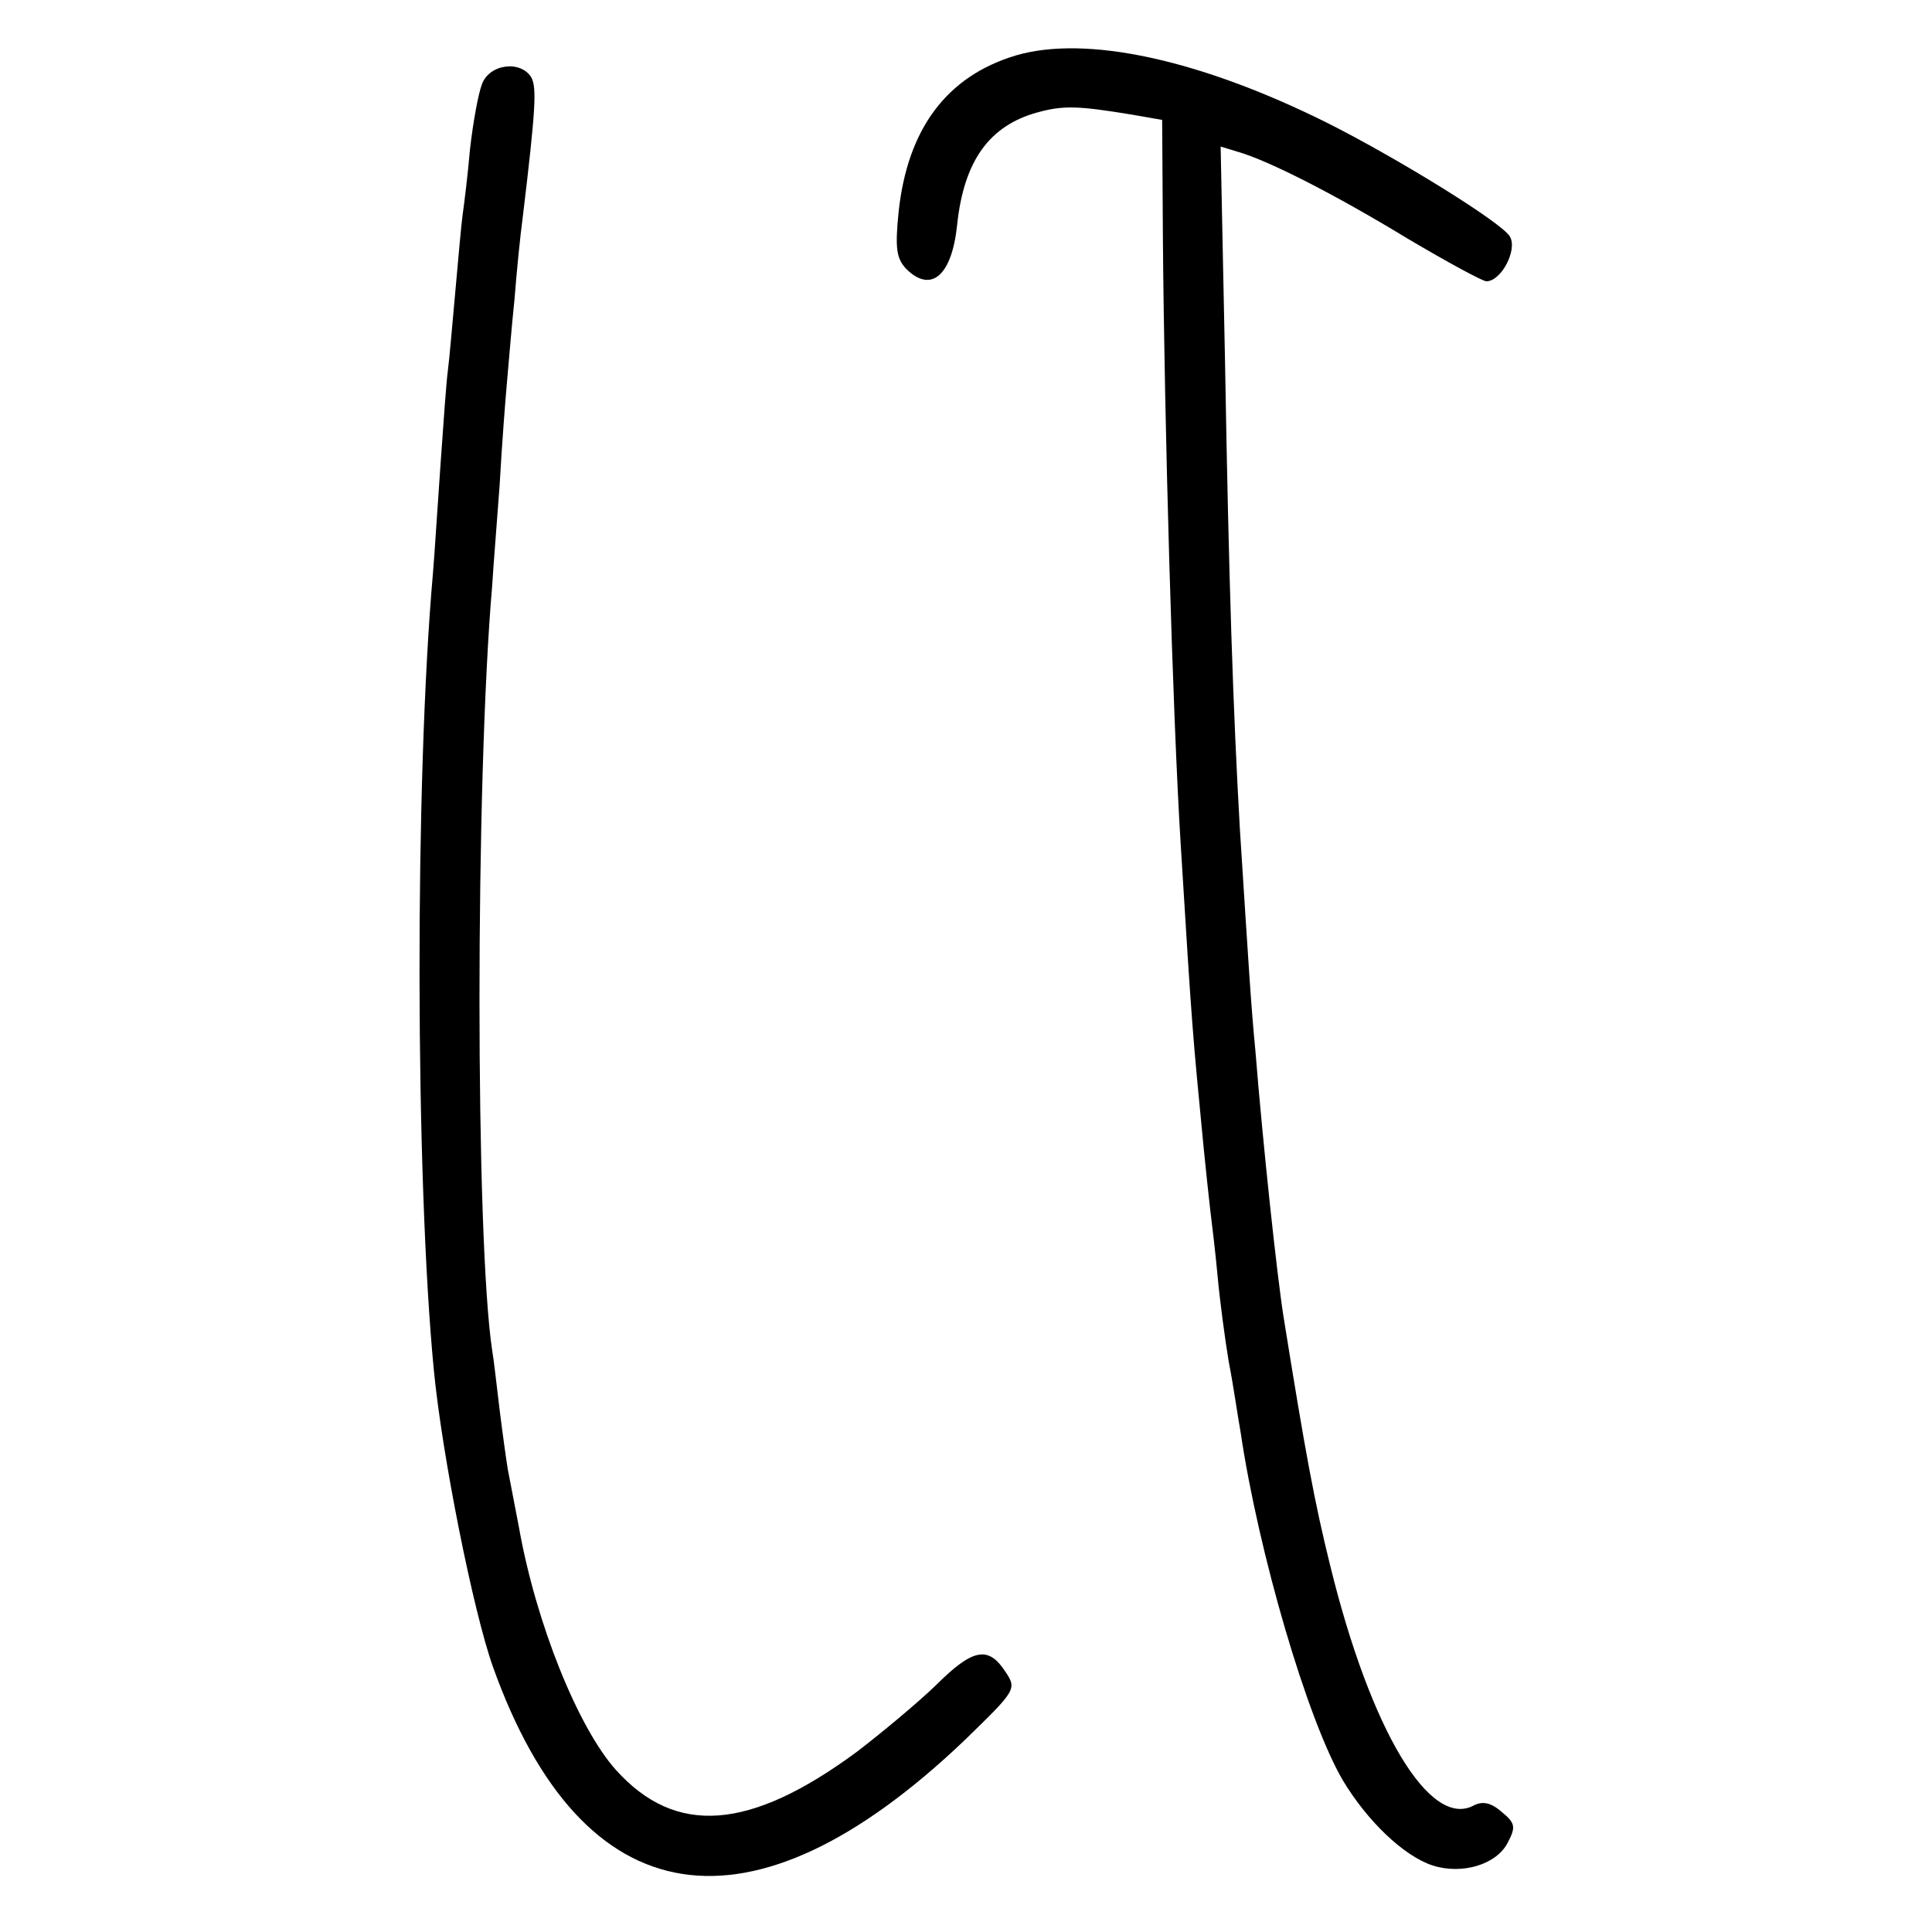 <?xml version="1.0" standalone="no"?>
<!DOCTYPE svg PUBLIC "-//W3C//DTD SVG 20010904//EN"
 "http://www.w3.org/TR/2001/REC-SVG-20010904/DTD/svg10.dtd">
<svg version="1.0" xmlns="http://www.w3.org/2000/svg"
 width="261pt" height="261pt" viewBox="0 0 261 261"
 preserveAspectRatio="xMidYMid meet">
<g transform="translate(0,261) scale(0.1,-0.1)"
fill="#000000" stroke="none">
<path d="M1372 2535 c-93 -28 -146 -99 -158 -211 -5 -49 -3 -63 10 -77 34 -34
62 -9 69 59 9 86 43 134 108 152 36 10 56 9 129 -3 l40 -7 1 -161 c2 -250 13
-639 24 -817 16 -260 16 -254 31 -410 3 -30 7 -68 9 -85 2 -16 7 -57 10 -90 3
-33 10 -85 15 -115 6 -30 12 -73 16 -95 24 -162 90 -388 138 -470 33 -55 82
-102 121 -115 40 -13 87 1 102 31 11 21 10 26 -8 41 -15 13 -26 15 -38 9 -59
-32 -139 100 -194 324 -21 85 -33 149 -63 336 -9 57 -28 234 -38 359 -6 62 -9
113 -21 300 -9 157 -15 333 -20 628 l-6 294 23 -7 c42 -12 132 -58 229 -117
54 -32 102 -58 107 -58 20 0 42 42 32 60 -9 18 -150 105 -245 153 -174 87
-328 120 -423 92z"/>
<path d="M651 2496 c-5 -13 -12 -52 -16 -87 -3 -35 -8 -75 -10 -89 -2 -14 -6
-61 -10 -105 -4 -44 -8 -91 -10 -106 -2 -14 -6 -71 -10 -128 -4 -56 -8 -121
-10 -144 -25 -282 -24 -817 1 -1077 11 -115 53 -326 80 -402 121 -338 348
-374 636 -100 71 69 72 70 56 94 -23 35 -44 31 -94 -19 -25 -24 -73 -64 -107
-90 -144 -106 -244 -114 -325 -24 -51 57 -108 198 -131 328 -6 32 -13 67 -15
78 -2 12 -7 48 -11 80 -4 33 -8 69 -10 80 -23 151 -23 770 0 1035 1 19 6 80
10 135 3 55 8 118 10 140 2 22 6 72 10 110 3 39 8 88 11 110 18 149 19 176 12
190 -14 24 -57 19 -67 -9z"/>
</g>
</svg>
